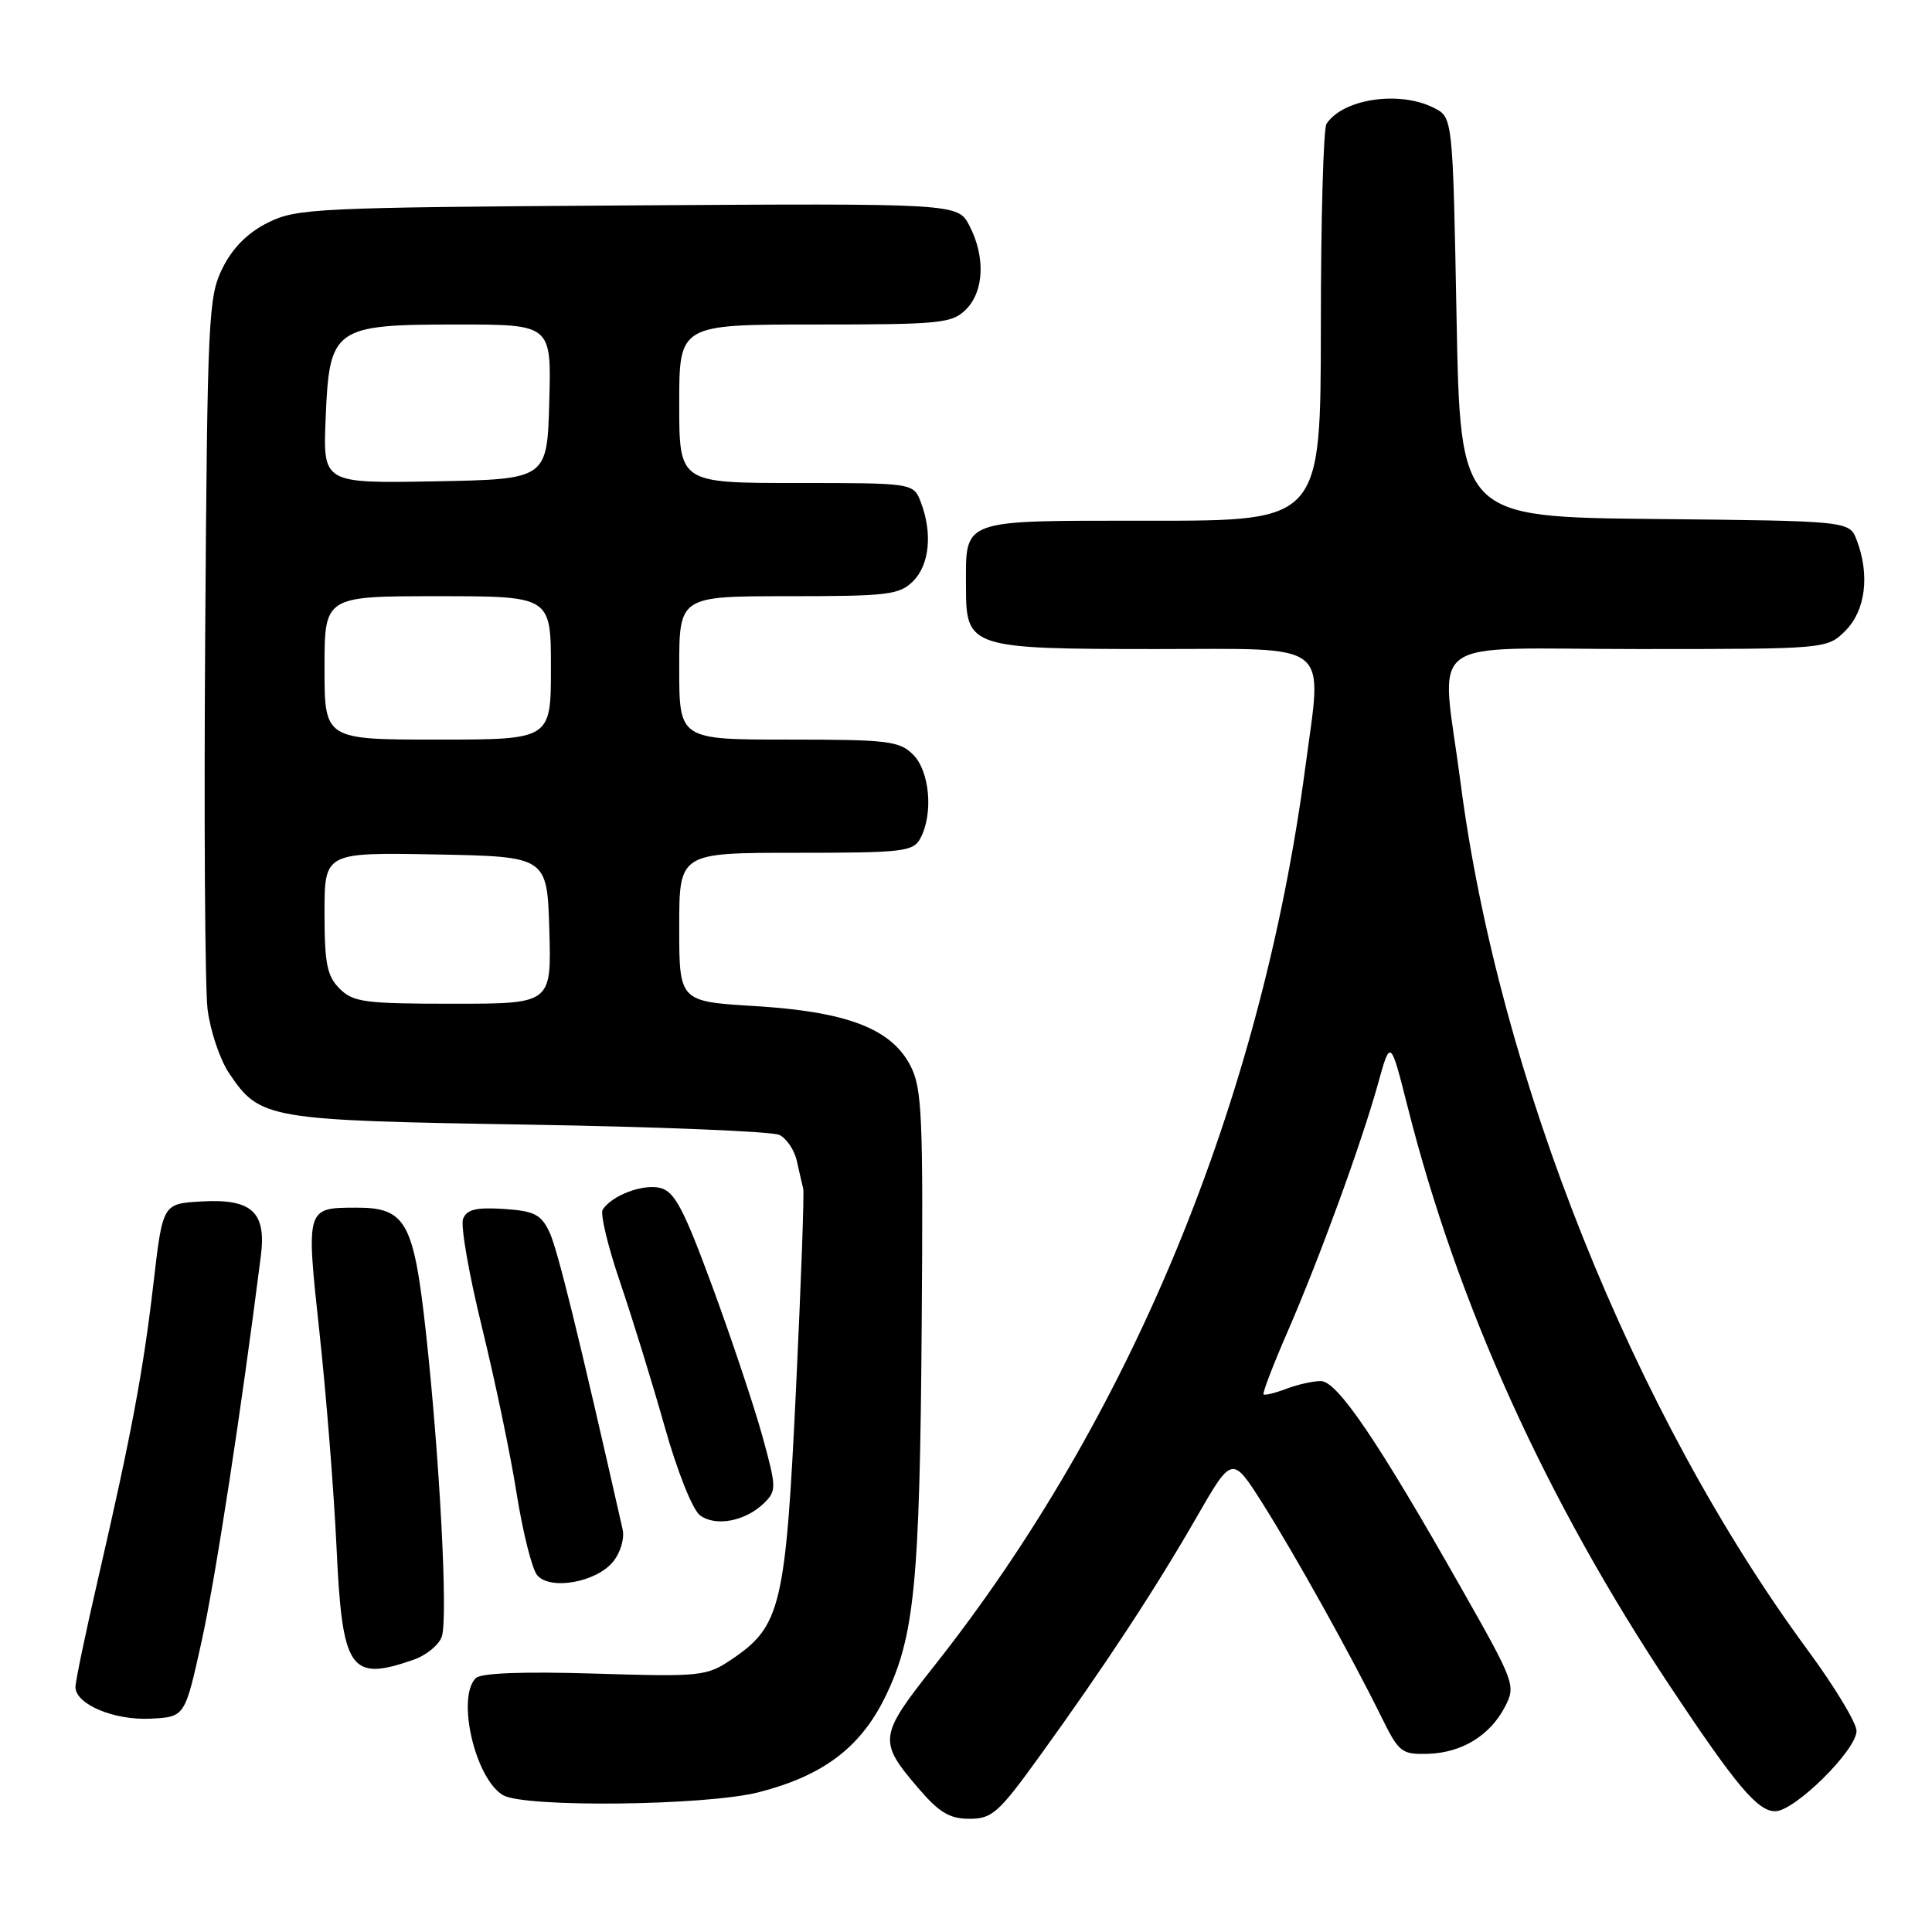 <?xml version="1.0" encoding="UTF-8" standalone="no"?>
<!DOCTYPE svg PUBLIC "-//W3C//DTD SVG 1.1//EN" "http://www.w3.org/Graphics/SVG/1.1/DTD/svg11.dtd" >
<svg xmlns="http://www.w3.org/2000/svg" xmlns:xlink="http://www.w3.org/1999/xlink" version="1.1" viewBox="0 0 256 256">
 <g >
 <path fill="currentColor"
d=" M 137.72 232.75 C 146.42 220.71 153.05 210.61 158.48 201.17 C 163.26 192.85 163.26 192.85 167.27 199.17 C 171.57 205.97 179.04 219.38 183.04 227.50 C 185.36 232.21 185.72 232.49 189.22 232.39 C 193.71 232.25 197.45 229.96 199.43 226.13 C 200.87 223.35 200.71 222.92 193.60 210.39 C 182.52 190.85 177.19 183.00 175.02 183.00 C 173.98 183.00 171.91 183.46 170.43 184.03 C 168.94 184.59 167.59 184.92 167.43 184.76 C 167.26 184.60 168.69 180.87 170.60 176.48 C 174.87 166.66 180.40 151.49 182.60 143.58 C 184.24 137.66 184.24 137.66 186.52 146.66 C 193.14 172.87 204.86 198.74 221.33 223.50 C 230.05 236.62 232.90 240.00 235.22 240.00 C 237.80 240.00 246.00 231.90 246.00 229.35 C 246.00 228.30 243.11 223.52 239.59 218.73 C 216.50 187.40 198.59 142.68 193.53 103.70 C 190.95 83.81 188.04 86.00 217.05 86.00 C 242.09 86.00 242.09 86.00 244.55 83.55 C 247.19 80.90 247.78 76.18 246.03 71.58 C 245.06 69.03 245.06 69.03 219.28 68.77 C 193.50 68.50 193.50 68.50 193.00 42.03 C 192.50 15.56 192.50 15.56 190.00 14.29 C 185.43 11.98 177.98 13.08 175.77 16.40 C 175.36 17.00 175.02 29.09 175.02 43.25 C 175.00 69.00 175.00 69.00 152.54 69.00 C 126.91 69.00 128.00 68.61 128.00 77.88 C 128.00 85.82 128.56 86.00 153.22 86.00 C 176.83 86.00 175.21 84.72 172.96 101.68 C 167.07 146.04 149.77 187.92 123.76 220.78 C 116.42 230.06 116.34 230.70 121.68 236.94 C 124.44 240.17 125.83 241.00 128.46 241.00 C 131.45 241.00 132.33 240.22 137.72 232.75 Z  M 100.54 237.48 C 109.00 235.31 113.95 231.61 117.22 225.00 C 121.18 216.98 121.88 209.96 122.13 175.50 C 122.34 147.63 122.18 144.16 120.61 141.16 C 118.05 136.28 112.19 134.05 100.01 133.31 C 90.00 132.70 90.00 132.70 90.00 122.85 C 90.00 113.00 90.00 113.00 105.46 113.00 C 119.73 113.00 121.01 112.85 121.96 111.07 C 123.69 107.84 123.20 102.20 121.00 100.00 C 119.18 98.18 117.67 98.00 104.50 98.00 C 90.00 98.00 90.00 98.00 90.00 88.50 C 90.00 79.00 90.00 79.00 104.50 79.00 C 117.67 79.00 119.18 78.82 121.00 77.00 C 123.16 74.84 123.58 70.64 122.02 66.57 C 121.05 64.00 121.05 64.00 105.52 64.00 C 90.00 64.00 90.00 64.00 90.00 53.50 C 90.00 43.00 90.00 43.00 108.00 43.00 C 124.67 43.00 126.15 42.85 128.00 41.00 C 130.40 38.60 130.59 34.03 128.46 29.92 C 126.92 26.94 126.92 26.94 83.21 27.22 C 41.81 27.49 39.29 27.61 35.50 29.50 C 32.83 30.83 30.83 32.83 29.50 35.50 C 27.61 39.29 27.48 41.84 27.19 84.00 C 27.02 108.48 27.16 130.84 27.50 133.70 C 27.85 136.56 29.13 140.38 30.35 142.20 C 34.46 148.30 35.34 148.45 70.00 149.02 C 87.33 149.31 102.29 149.92 103.26 150.38 C 104.23 150.84 105.28 152.41 105.59 153.86 C 105.91 155.31 106.29 156.95 106.43 157.50 C 106.58 158.05 106.14 170.05 105.47 184.17 C 104.10 212.78 103.47 215.47 97.00 219.84 C 93.62 222.12 92.98 222.19 78.79 221.76 C 69.31 221.47 63.72 221.68 63.04 222.36 C 60.46 224.94 62.97 235.72 66.66 237.87 C 69.54 239.54 93.54 239.27 100.54 237.48 Z  M 26.71 217.50 C 28.54 209.25 32.00 186.70 34.57 166.37 C 35.30 160.58 33.35 158.81 26.66 159.20 C 21.56 159.50 21.56 159.50 20.34 170.00 C 18.98 181.70 17.41 190.06 13.00 209.17 C 11.35 216.31 10.00 222.77 10.00 223.54 C 10.00 225.83 15.14 227.99 20.00 227.73 C 24.50 227.50 24.50 227.50 26.71 217.50 Z  M 54.81 219.92 C 56.52 219.32 58.20 217.93 58.55 216.83 C 59.37 214.25 58.26 193.17 56.43 176.50 C 54.82 161.86 53.77 159.99 47.14 160.02 C 40.53 160.04 40.54 160.02 42.34 176.64 C 43.23 184.81 44.24 197.57 44.59 205.00 C 45.35 221.37 46.37 222.86 54.81 219.92 Z  M 81.24 206.93 C 82.22 205.73 82.77 203.85 82.50 202.65 C 76.66 176.84 73.87 165.50 72.80 163.25 C 71.68 160.90 70.79 160.46 66.73 160.19 C 63.08 159.96 61.84 160.26 61.36 161.51 C 61.01 162.41 62.14 168.84 63.85 175.82 C 65.56 182.79 67.64 192.71 68.45 197.86 C 69.27 203.01 70.49 207.89 71.17 208.71 C 72.88 210.76 79.00 209.68 81.24 206.93 Z  M 101.25 199.16 C 102.91 197.53 102.90 197.10 100.98 190.15 C 99.86 186.14 96.89 177.26 94.37 170.42 C 90.60 160.19 89.39 157.88 87.49 157.41 C 85.21 156.84 81.10 158.38 79.86 160.28 C 79.51 160.82 80.54 165.14 82.16 169.88 C 83.77 174.62 86.43 183.22 88.06 189.00 C 89.75 195.00 91.77 200.06 92.76 200.79 C 94.83 202.33 98.79 201.57 101.25 199.16 Z  M 45.00 131.00 C 43.33 129.33 43.00 127.67 43.00 120.97 C 43.00 112.95 43.00 112.95 57.75 113.22 C 72.50 113.50 72.50 113.50 72.79 123.25 C 73.07 133.00 73.07 133.00 60.04 133.00 C 48.33 133.00 46.80 132.80 45.00 131.00 Z  M 43.00 88.50 C 43.00 79.00 43.00 79.00 58.00 79.00 C 73.00 79.00 73.00 79.00 73.00 88.50 C 73.00 98.00 73.00 98.00 58.00 98.00 C 43.00 98.00 43.00 98.00 43.00 88.50 Z  M 43.15 55.44 C 43.64 43.40 44.21 43.00 60.65 43.00 C 73.07 43.00 73.07 43.00 72.78 53.25 C 72.50 63.50 72.50 63.50 57.65 63.78 C 42.79 64.05 42.79 64.05 43.15 55.44 Z "/>
</g>
</svg>
